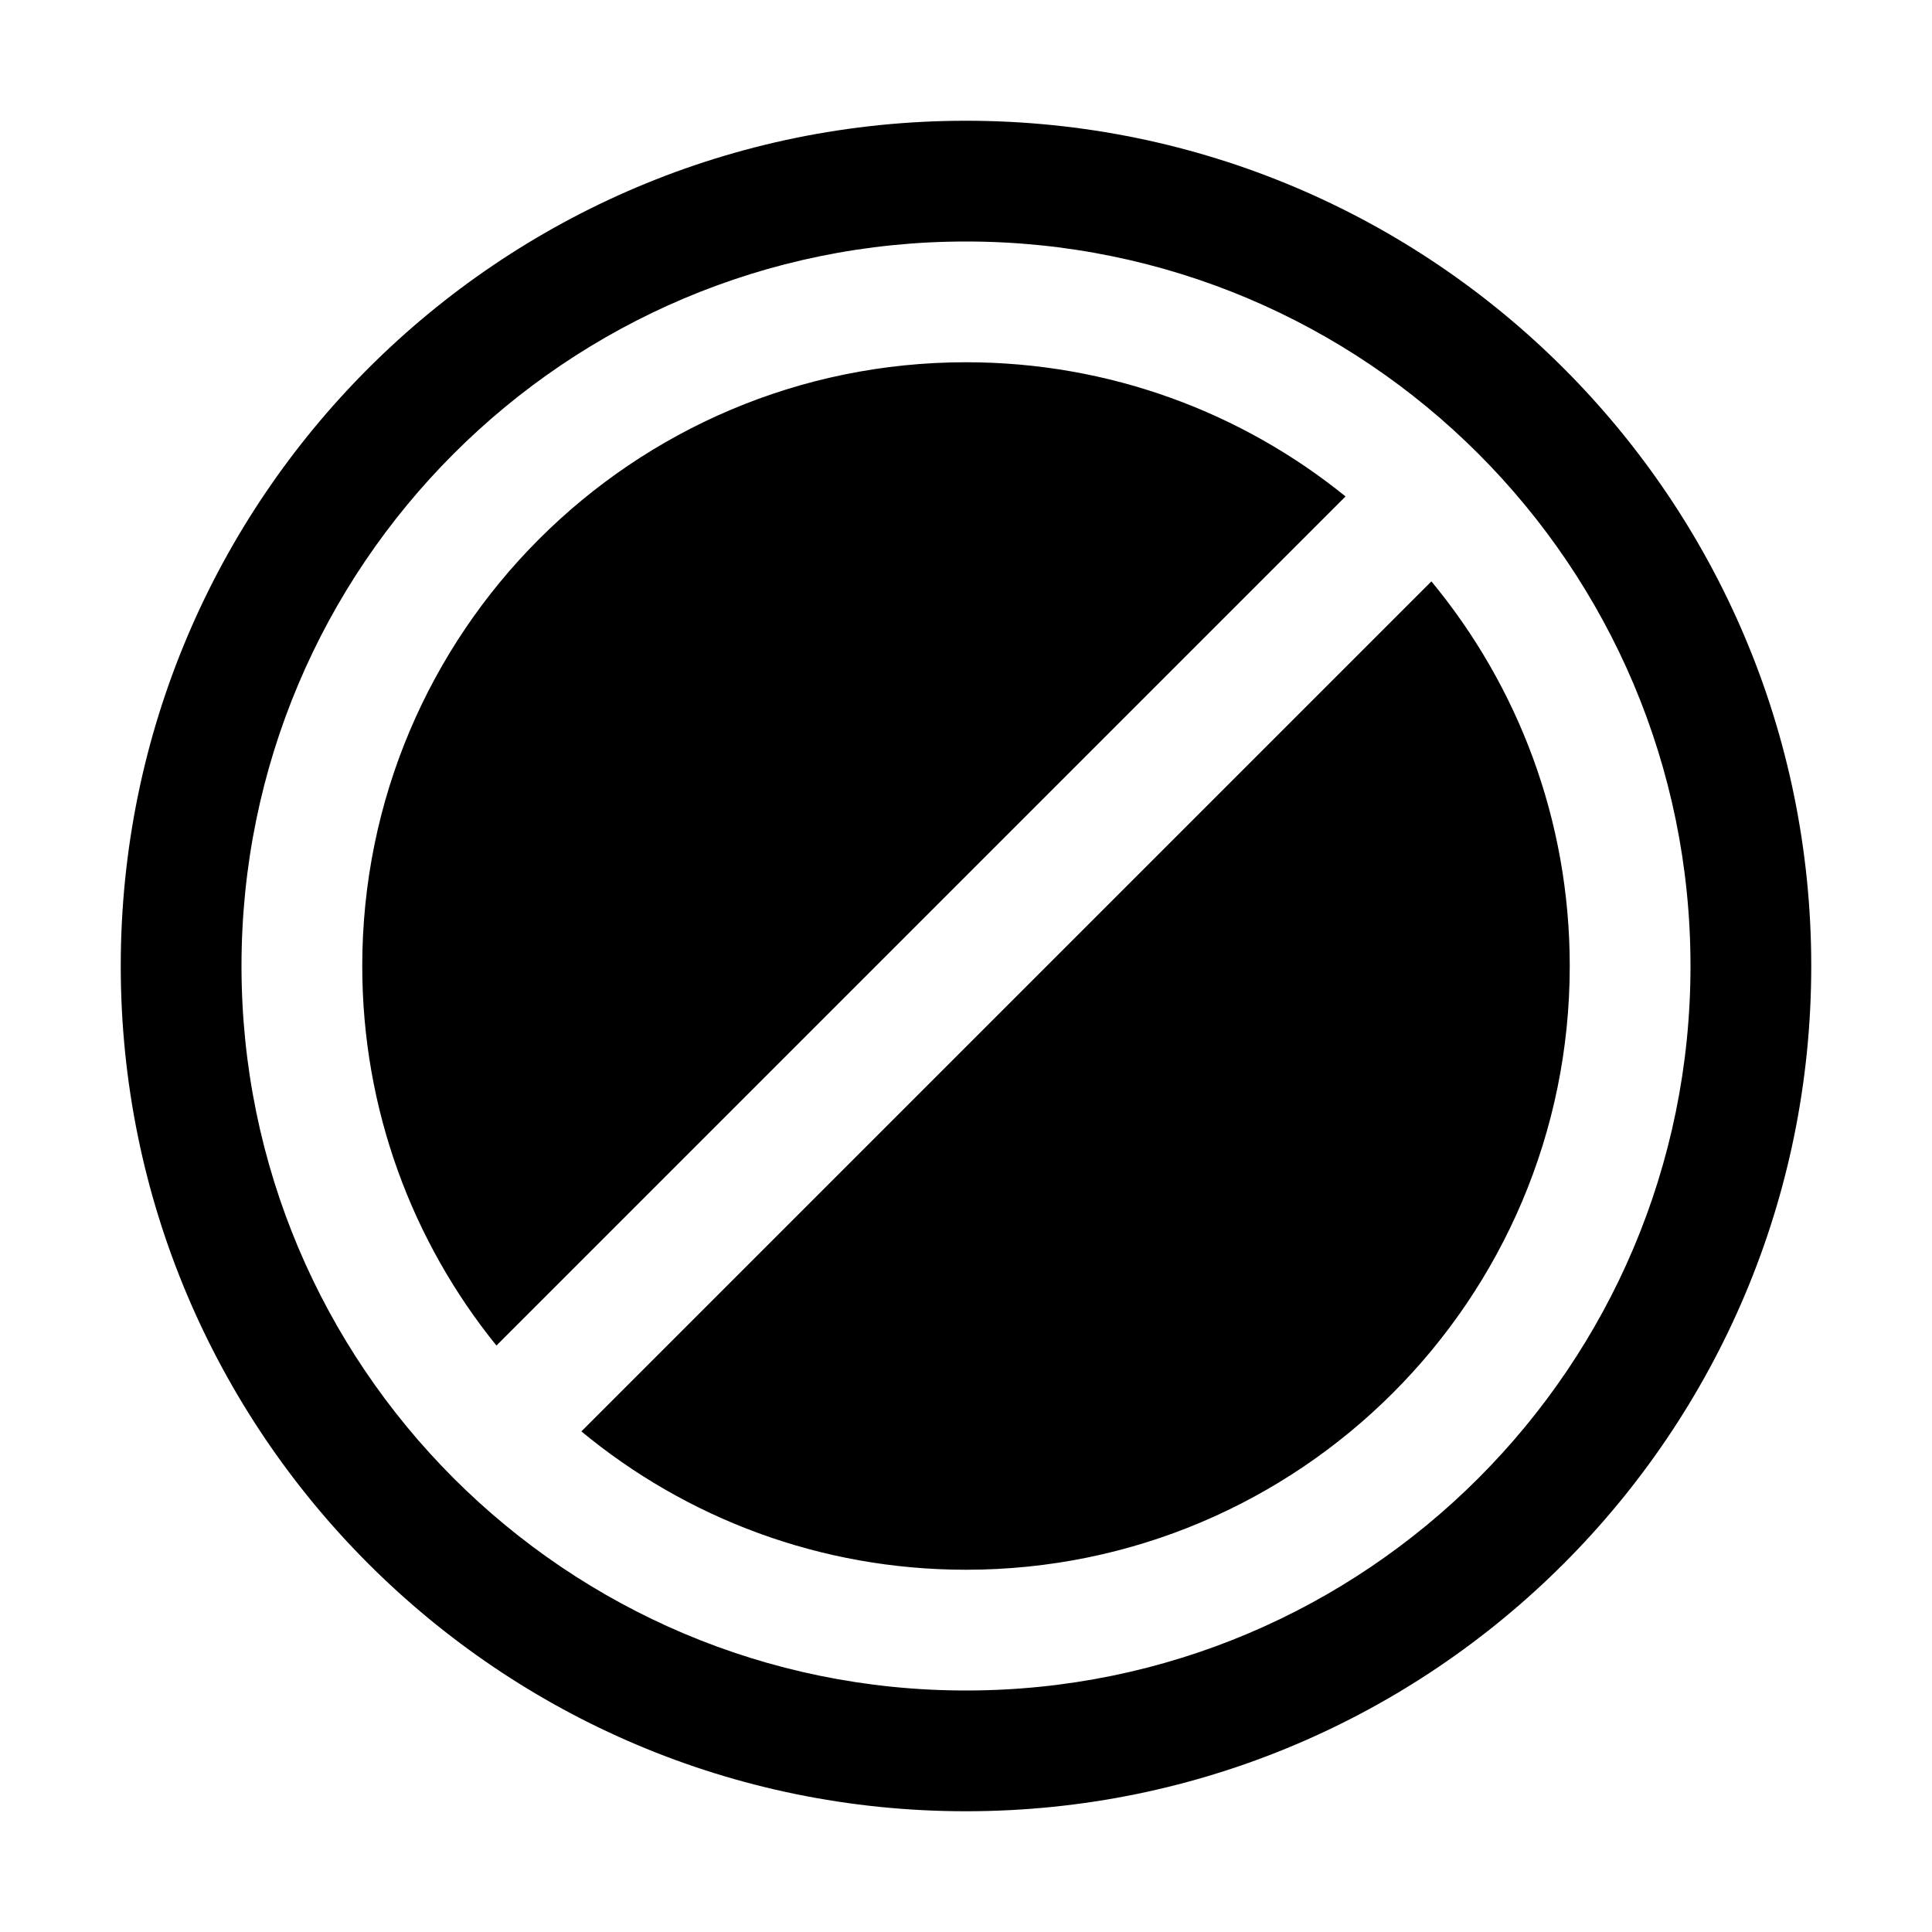 <?xml version="1.0" encoding="UTF-8"?>
<svg width="64px" height="64px" viewBox="0 0 64 64" version="1.1" xmlns="http://www.w3.org/2000/svg" xmlns:xlink="http://www.w3.org/1999/xlink">
    <title>disabled_filled</title>
    <g id="disabled_filled" stroke="none" stroke-width="1" fill="none" fill-rule="evenodd">
        <path d="M32,4 C47.464,4 60,16.536 60,32 C60,47.464 47.464,60 32,60 C16.536,60 4,47.464 4,32 C4,16.536 16.536,4 32,4 Z M32,8 C18.745,8 8,18.745 8,32 C8,45.255 18.745,56 32,56 C45.255,56 56,45.255 56,32 C56,18.745 45.255,8 32,8 Z M47.417,19.259 C50.28,22.719 52,27.159 52,32 C52,43.046 43.046,52 32,52 C27.159,52 22.719,50.28 19.259,47.417 Z M32,12 C36.763,12 41.138,13.665 44.573,16.445 L16.445,44.573 C13.665,41.138 12,36.763 12,32 C12,20.954 20.954,12 32,12 Z" id="Oval-2" fill="#000000"></path>
    </g>
</svg>